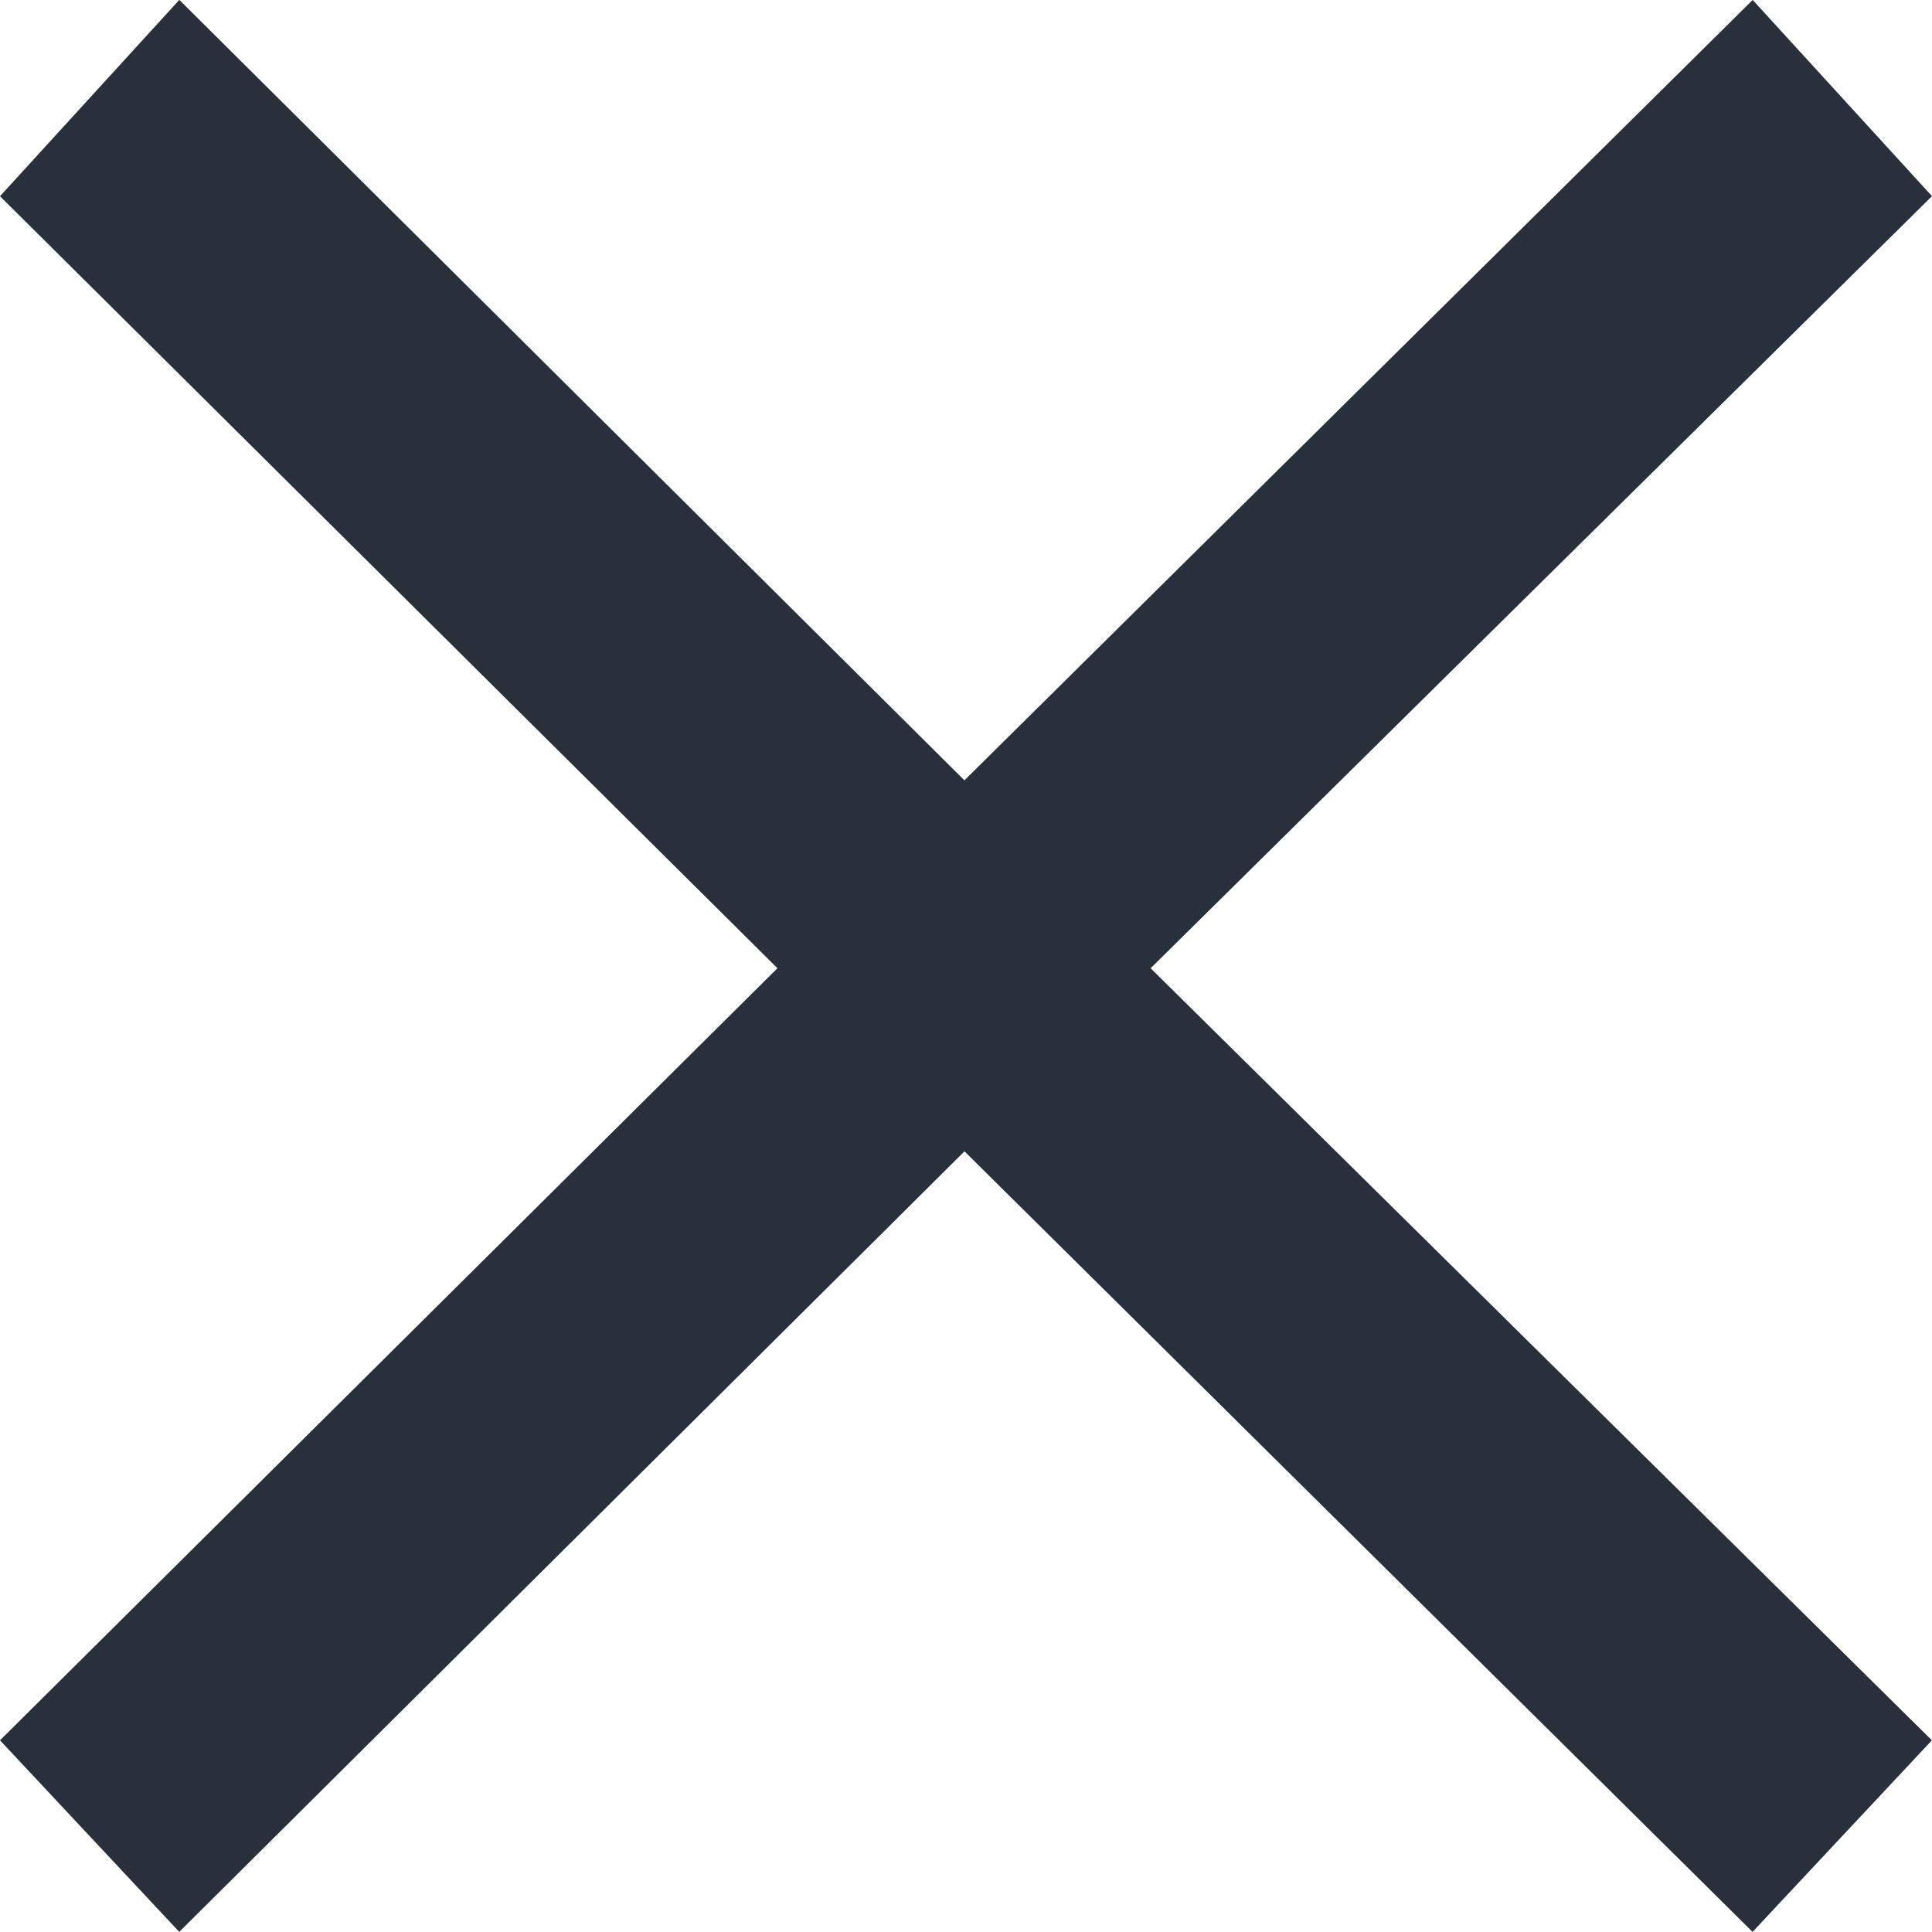 <svg xmlns="http://www.w3.org/2000/svg" width="16" height="16" viewBox="0 0 32 32"><g><g><path fill="#27303b" d="M0 3.25L2.97-.002l13.004 12.927L29.03-.001 32 3.249 19.058 16.037l12.94 12.788-2.97 3.173L15.975 19.07 2.969 31.998 0 28.825l12.877-12.788z"/></g></g></svg>